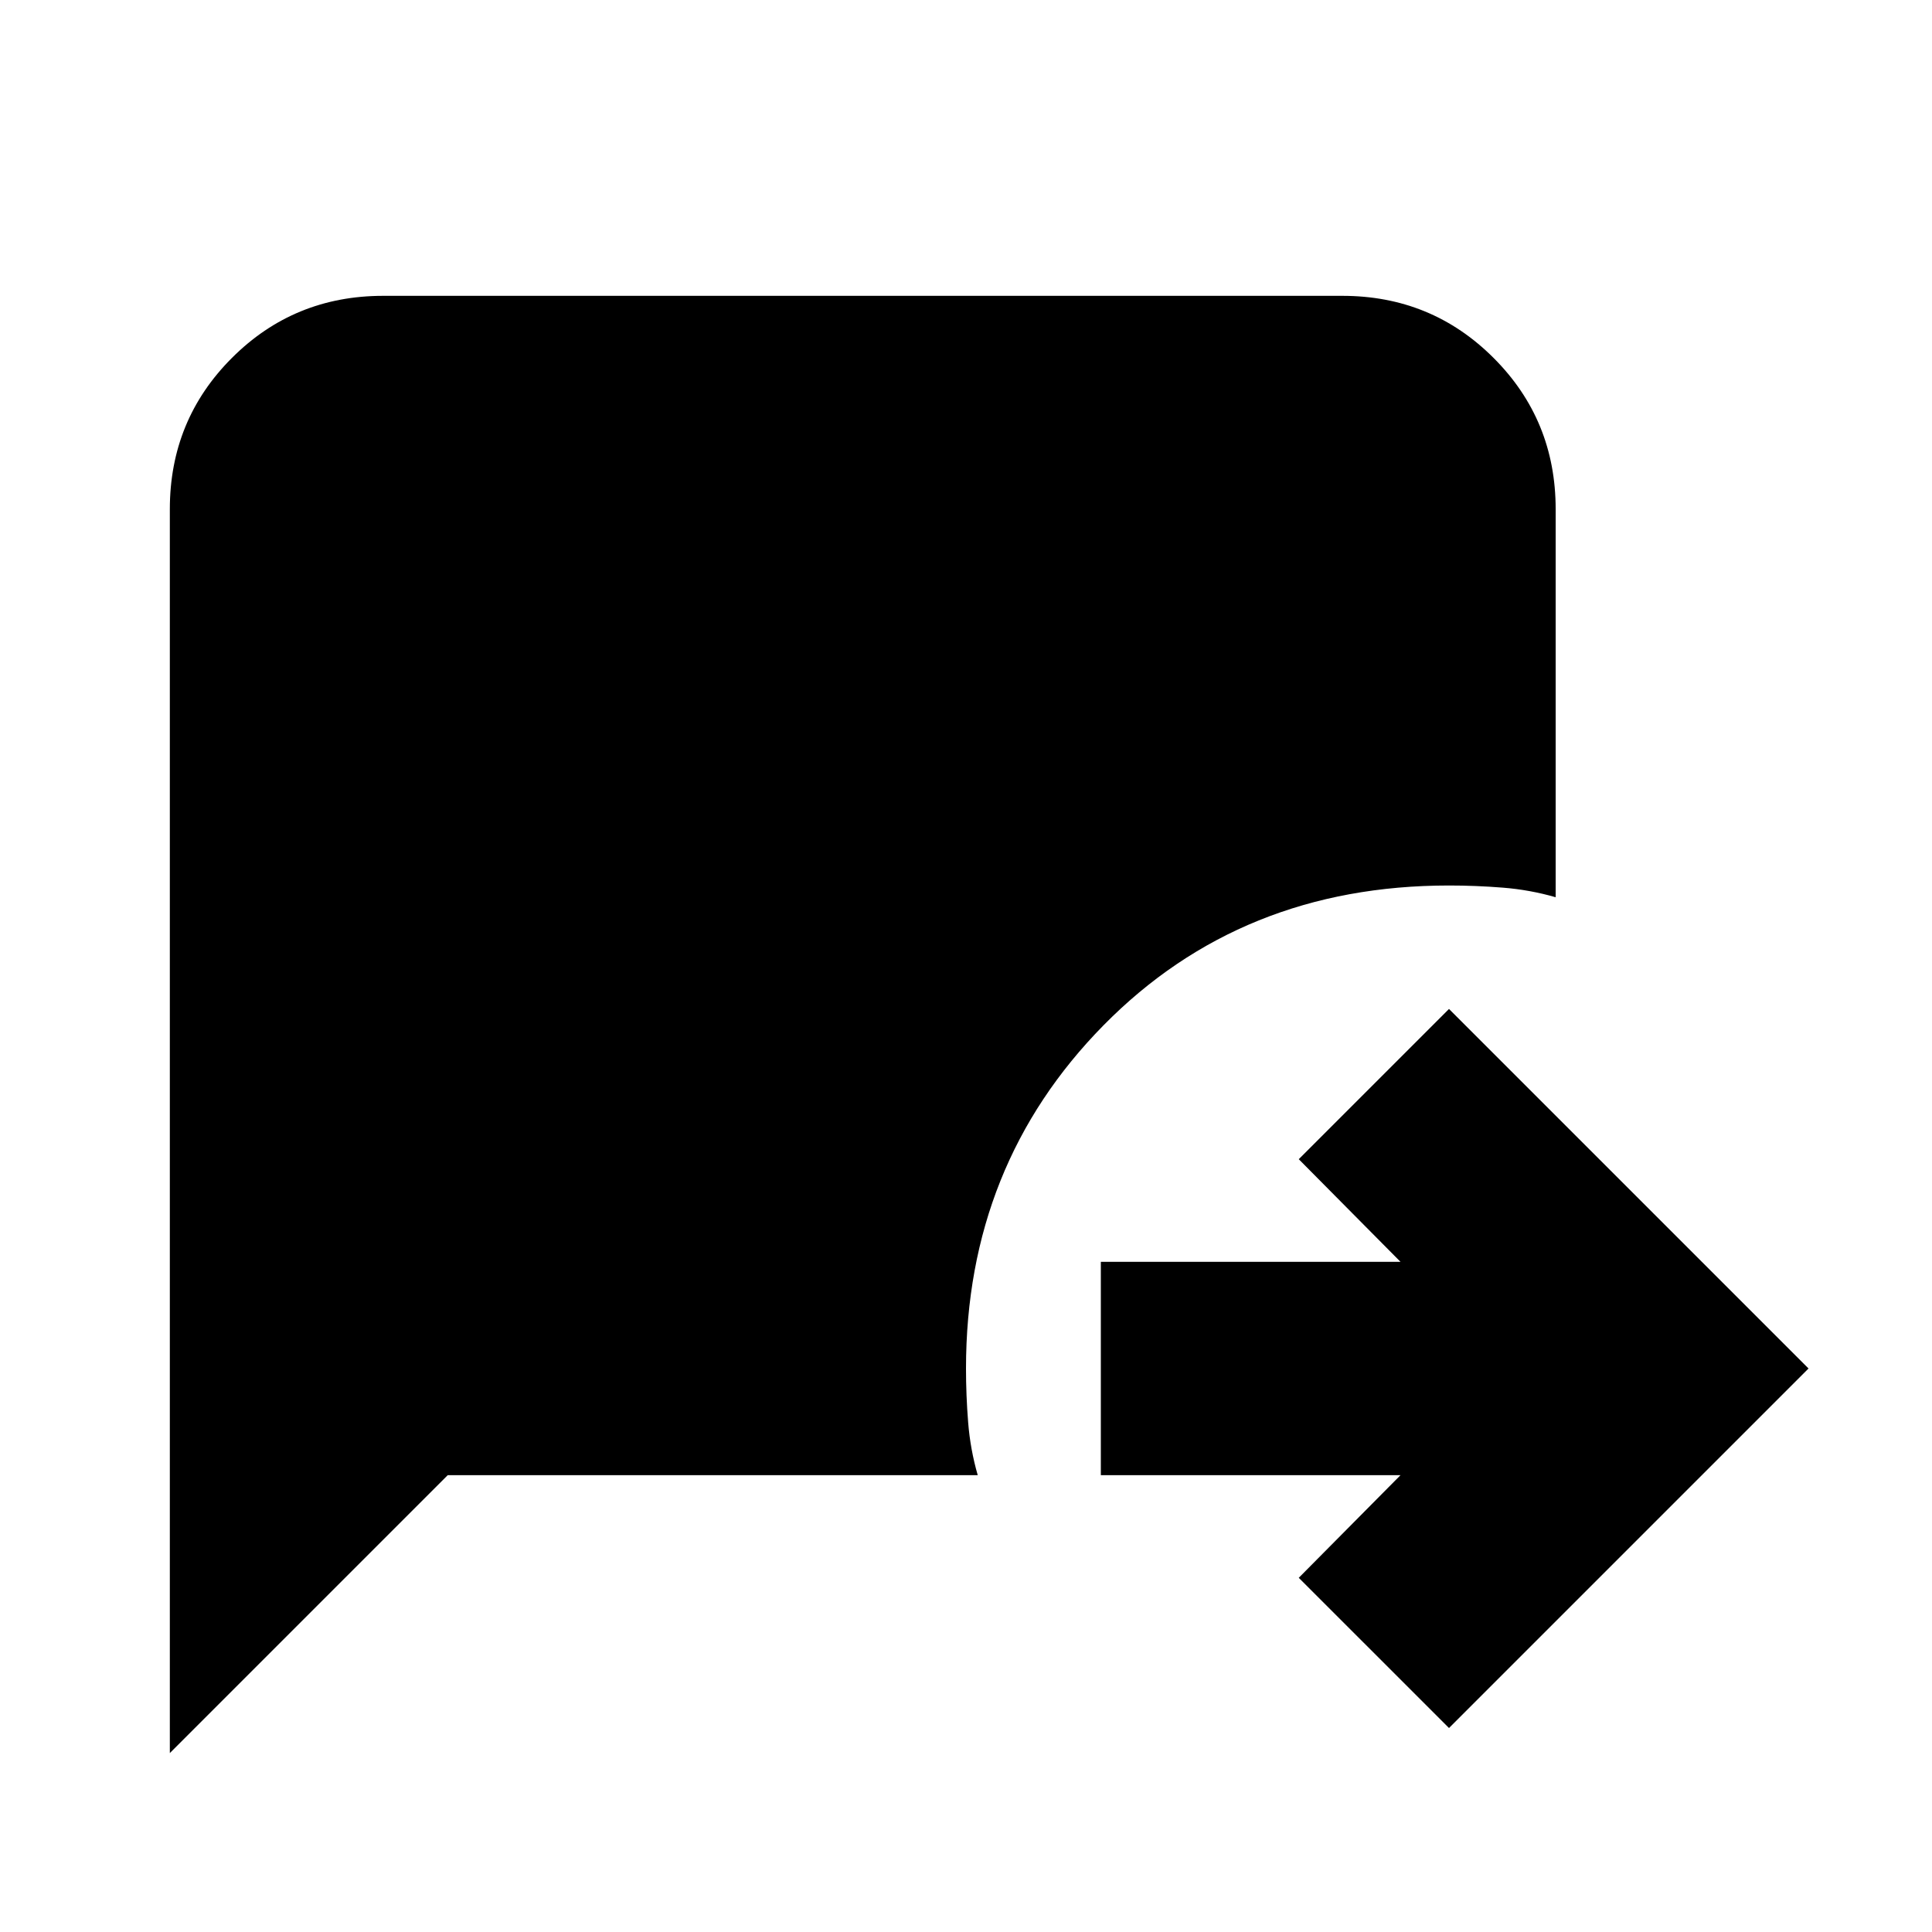 <svg xmlns="http://www.w3.org/2000/svg" height="24" viewBox="0 -960 960 960" width="24"><path d="M720-101.35 645.35-176l50.56-51H547v-106h148.91l-50.56-51L720-458.65 898.65-280 720-101.35ZM84.39-88.91V-707q0-44.3 30.85-75.15Q146.09-813 190.39-813H667q44.3 0 75.15 30.85Q773-751.3 773-707v192.83q-12.83-3.7-26.22-4.76Q733.39-520 720-520q-103.26 0-171.63 69.43Q480-381.13 480-280q0 13.39 1.07 26.78 1.06 13.39 4.76 26.22H222.48L84.39-88.91Z"/></svg>